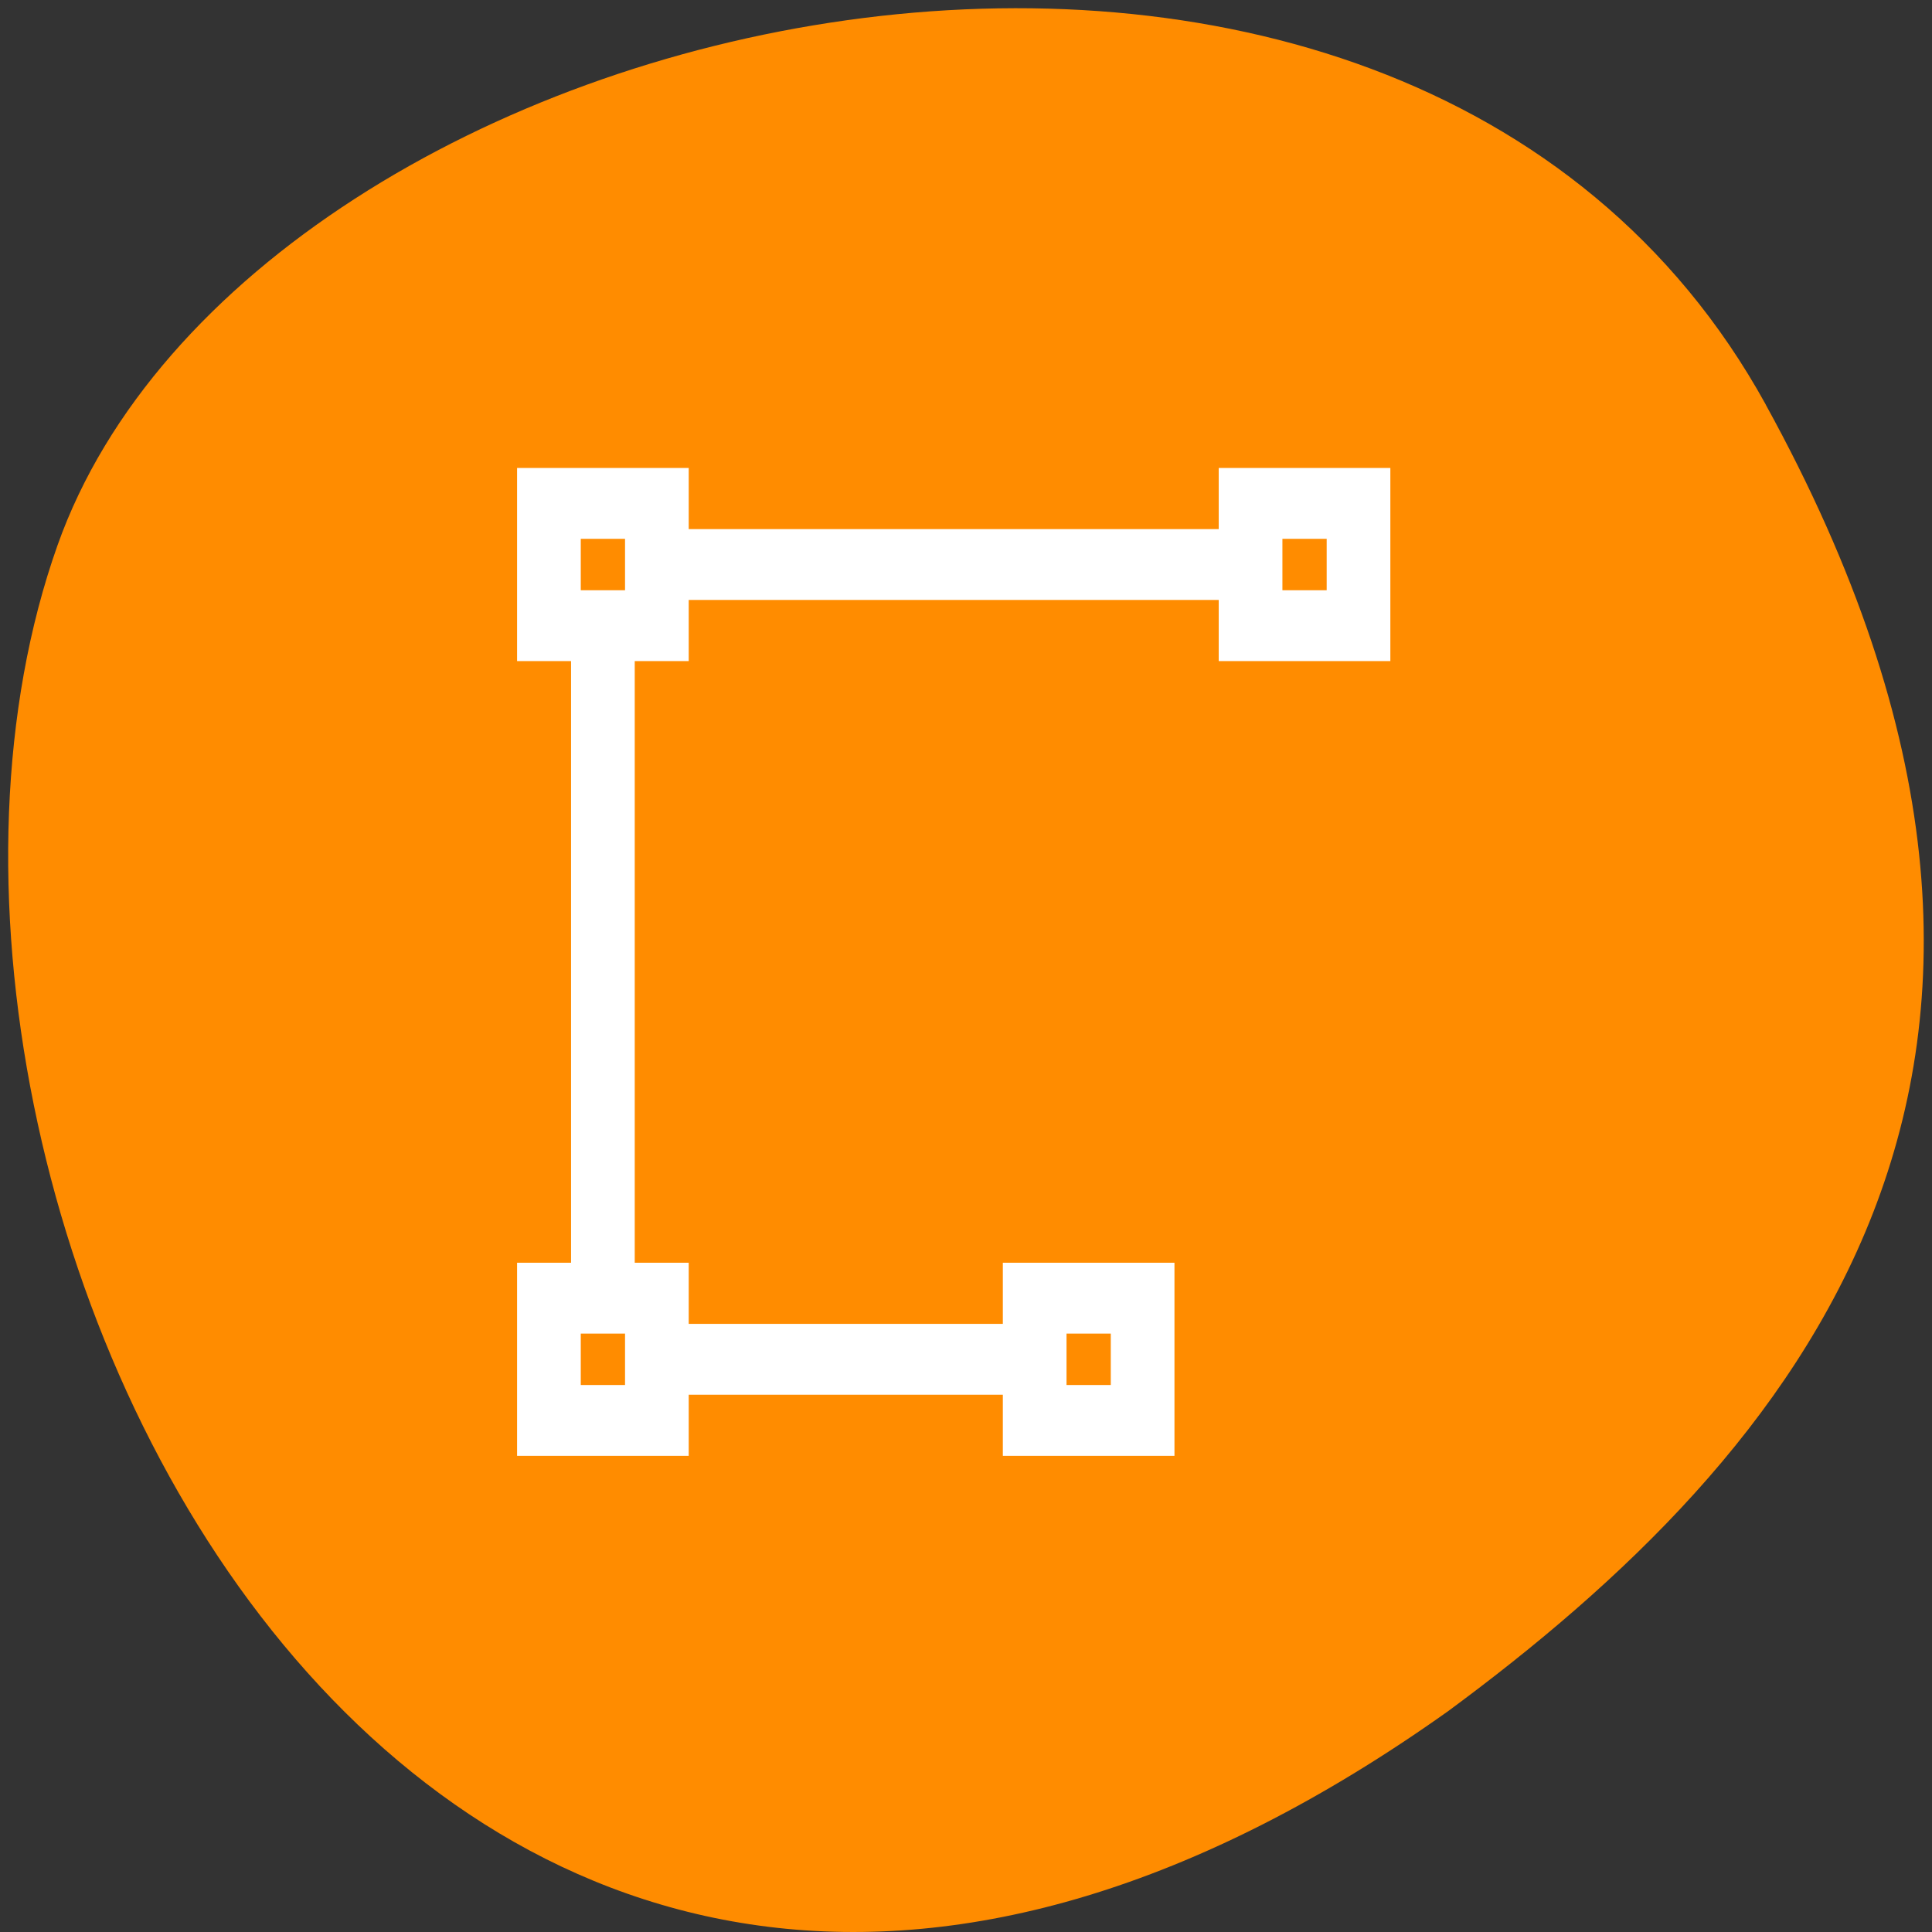 <svg xmlns="http://www.w3.org/2000/svg" viewBox="0 0 256 256"><rect x="0" y="0" width="256" height="256" fill="#333333" stroke="none"/><path d="m 260.02 66.64 c -48.541 -88.14 -200.63 -53.931 -226.36 18.64 -30.66 86.45 49.14 250.63 184.3 154.45 45.527 -33.585 90.6 -84.949 42.05 -173.09 z" transform="translate(-26.04 -13.02)" style="fill:#ff8c00;color:#000"/><path d="m 69.16 62.652 v 24.302 h 7.152 v 81.008 h -7.152 v 24.302 h 21.455 v -8.101 h 42.91 v 8.101 h 21.455 v -24.302 h -21.455 v 8.101 h -42.91 v -8.101 h -7.152 v -81.008 h 7.152 v -8.101 h 71.516 v 8.101 h 21.455 v -24.302 h -21.455 v 8.101 h -71.516 v -8.101 h -21.455 z m 7.152 8.101 h 7.152 v 8.101 h -7.152 v -8.101 z m 92.971 0 h 7.152 v 8.101 h -7.152 v -8.101 z m -92.971 105.31 h 7.152 v 8.101 h -7.152 v -8.101 z m 64.364 0 h 7.152 v 8.101 h -7.152 v -8.101 z" style="fill:#fff;stroke:#fff;color:#f2f2f2;stroke-width:1.286"/></svg>